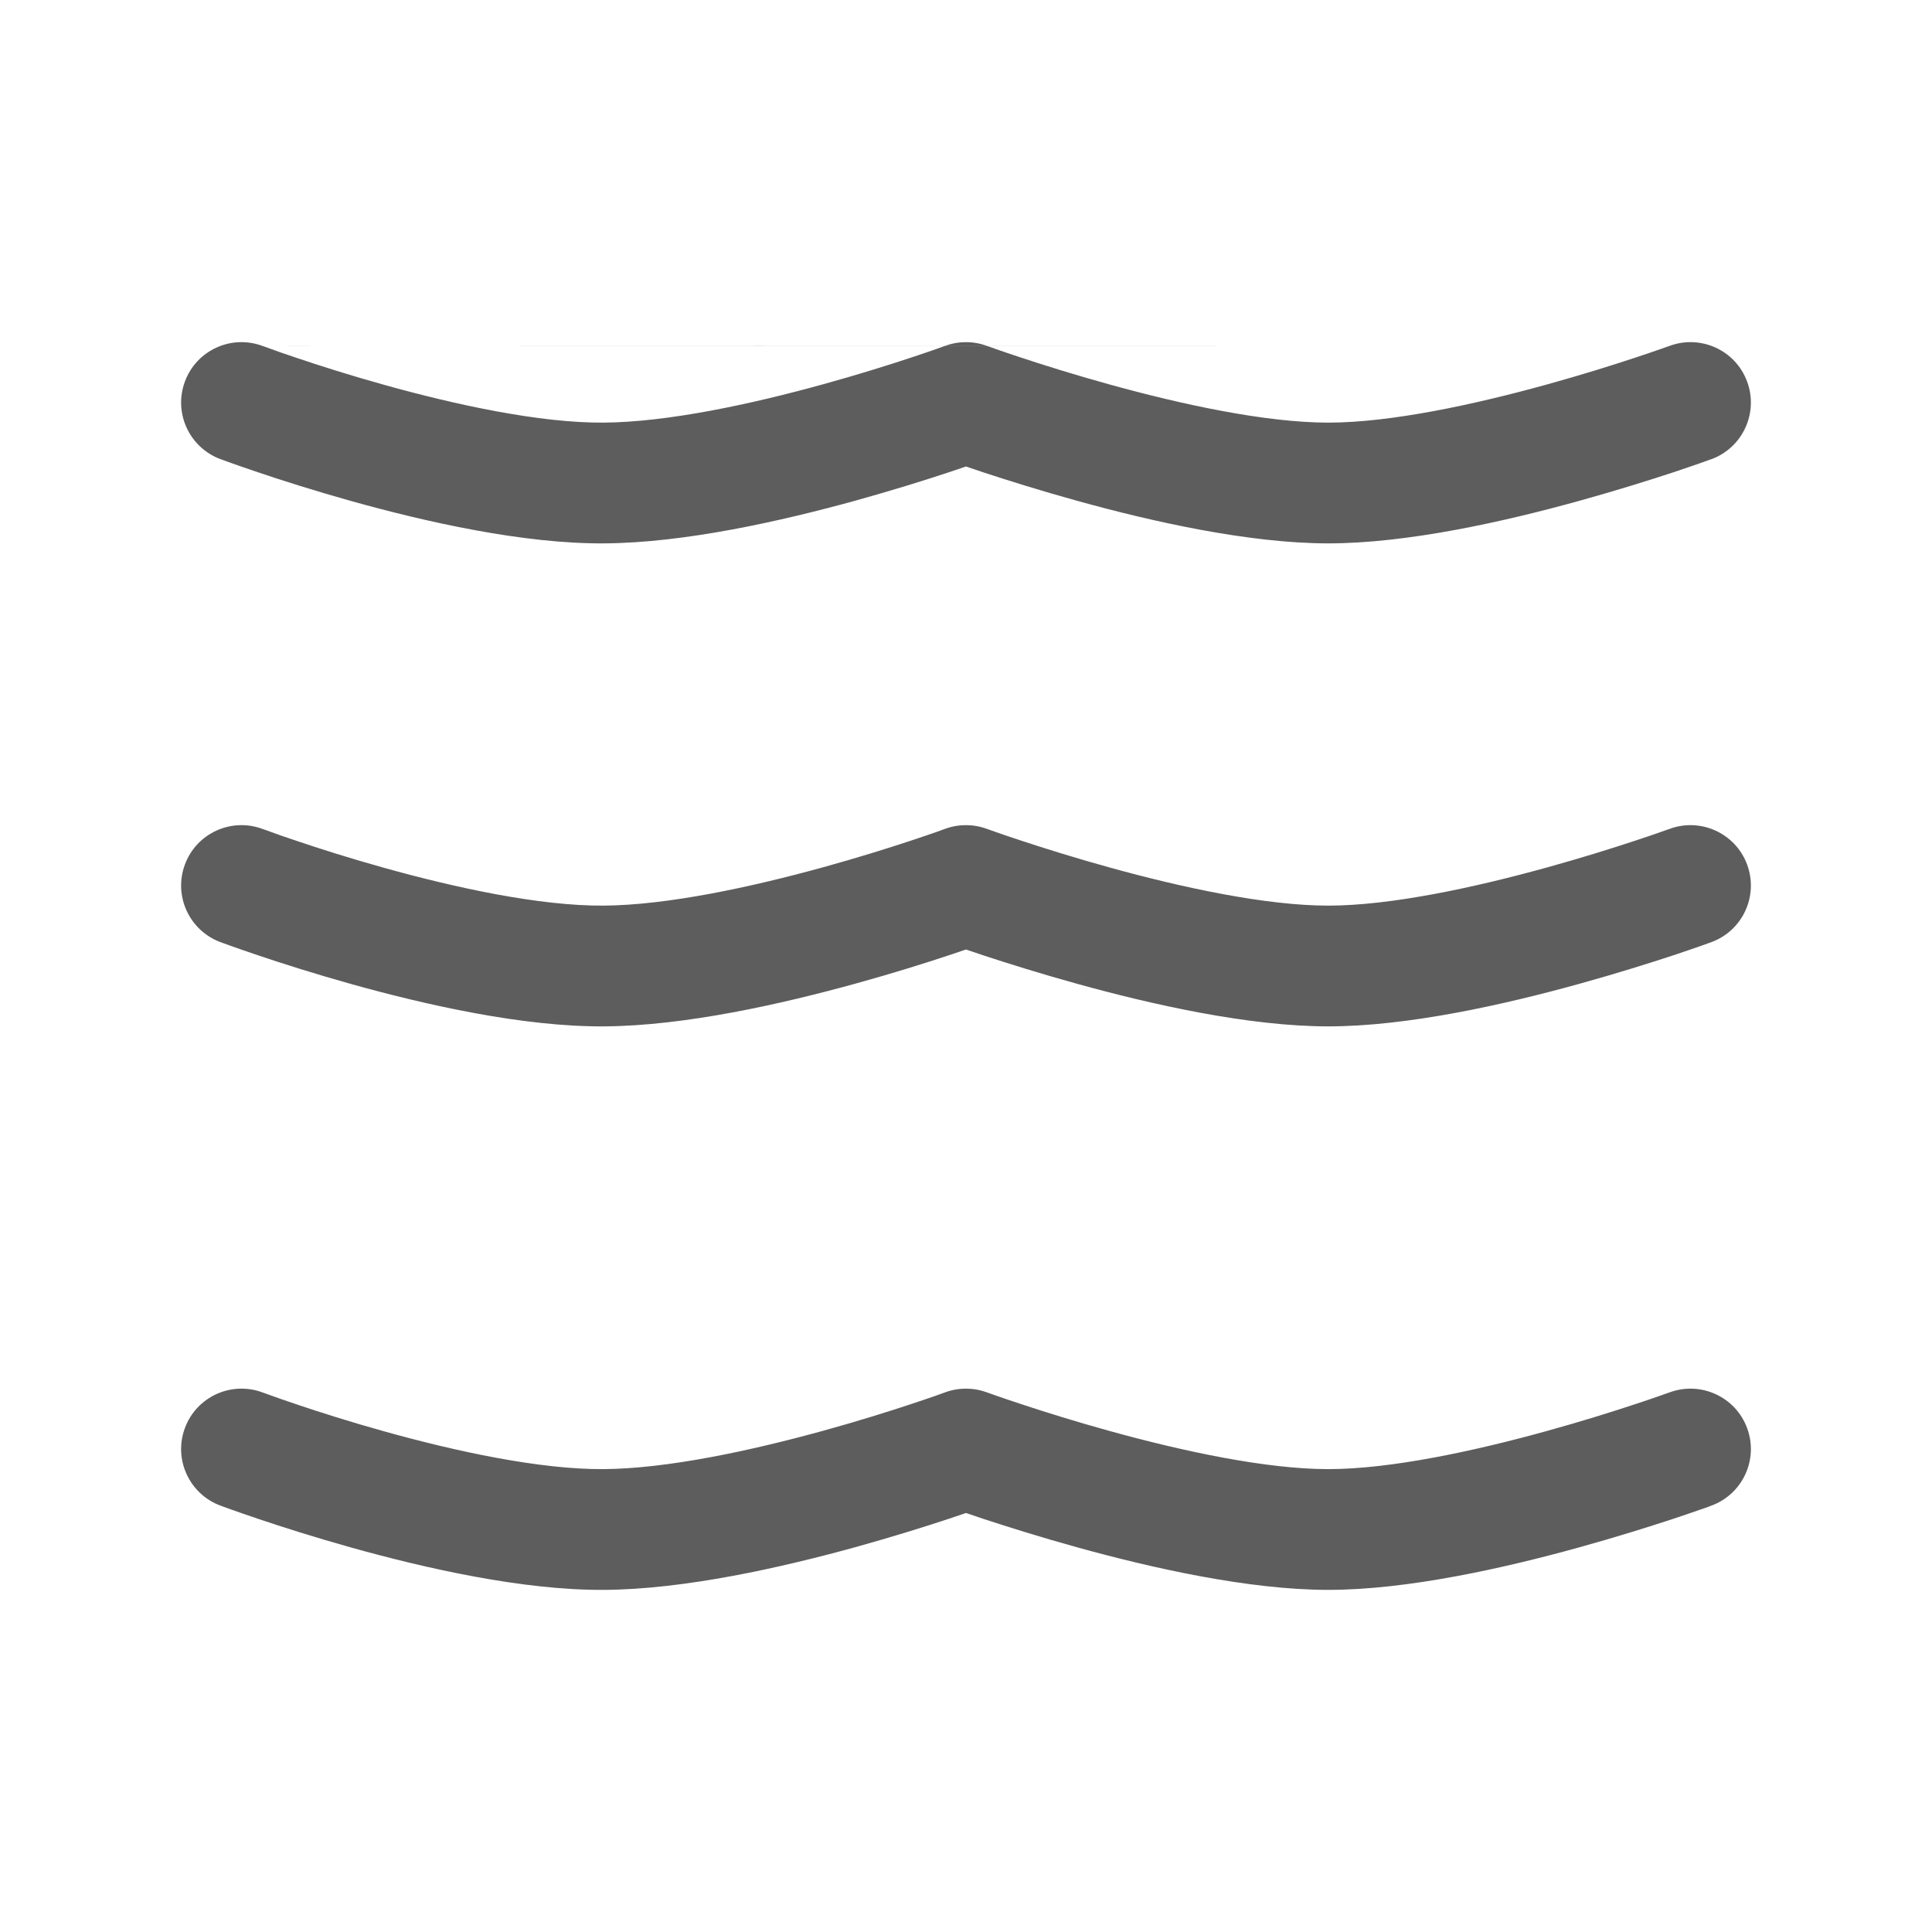 <svg width="24" height="24" viewBox="0 0 24 24" fill="none" xmlns="http://www.w3.org/2000/svg">
<path fill-rule="evenodd" clip-rule="evenodd" d="M20.742 4.296C21.131 4.154 21.562 4.353 21.704 4.742C21.847 5.131 21.647 5.562 21.258 5.705L21.255 5.706L21.247 5.708L21.222 5.717C21.2 5.725 21.168 5.737 21.127 5.751C21.045 5.78 20.927 5.82 20.781 5.869C20.488 5.965 20.079 6.094 19.613 6.223C18.7 6.476 17.492 6.75 16.5 6.75C15.508 6.75 14.3 6.476 13.387 6.223C12.92 6.094 12.512 5.965 12.219 5.869C12.137 5.841 12.063 5.817 12 5.795C11.938 5.816 11.867 5.84 11.786 5.867C11.497 5.963 11.091 6.09 10.627 6.219C9.717 6.47 8.512 6.744 7.505 6.75C6.494 6.757 5.284 6.481 4.373 6.227C3.908 6.097 3.501 5.967 3.211 5.869C3.065 5.82 2.948 5.779 2.867 5.75C2.826 5.735 2.795 5.724 2.773 5.716L2.747 5.706L2.74 5.704L2.738 5.703L2.737 5.703C2.349 5.557 2.152 5.125 2.298 4.737C2.443 4.349 2.875 4.153 3.263 4.298M12.259 4.296L12.263 4.298L12.284 4.305C12.303 4.312 12.331 4.322 12.368 4.335C12.443 4.361 12.552 4.399 12.69 4.444C12.965 4.535 13.349 4.656 13.787 4.777C14.682 5.025 15.724 5.25 16.5 5.25C17.276 5.25 18.318 5.025 19.213 4.777C19.651 4.656 20.035 4.535 20.31 4.444C20.448 4.399 20.557 4.361 20.631 4.335C20.669 4.322 20.697 4.312 20.716 4.305L20.737 4.298L20.742 4.296M12.259 4.296L12.258 4.296C12.091 4.235 11.908 4.235 11.742 4.296L11.736 4.298L11.716 4.305C11.697 4.312 11.669 4.322 11.633 4.335C11.559 4.361 11.451 4.398 11.315 4.443C11.043 4.533 10.662 4.653 10.227 4.773C9.339 5.019 8.294 5.245 7.495 5.25C6.706 5.255 5.665 5.03 4.777 4.782C4.342 4.661 3.961 4.539 3.689 4.447C3.553 4.402 3.445 4.364 3.372 4.337C3.335 4.324 3.307 4.314 3.289 4.307L3.268 4.3L3.263 4.298M20.742 10.296C21.131 10.154 21.562 10.354 21.704 10.742C21.847 11.131 21.647 11.562 21.258 11.704L21.255 11.706L21.247 11.708L21.222 11.717C21.2 11.725 21.168 11.737 21.127 11.751C21.045 11.78 20.927 11.82 20.781 11.869C20.488 11.965 20.079 12.094 19.613 12.223C18.7 12.476 17.492 12.75 16.5 12.75C15.508 12.75 14.3 12.476 13.387 12.223C12.92 12.094 12.512 11.965 12.219 11.869C12.137 11.841 12.063 11.816 12 11.795C11.938 11.816 11.867 11.84 11.786 11.867C11.497 11.963 11.091 12.091 10.627 12.219C9.717 12.47 8.512 12.744 7.505 12.75C6.494 12.757 5.284 12.481 4.373 12.227C3.908 12.097 3.501 11.967 3.211 11.869C3.065 11.82 2.948 11.779 2.867 11.75C2.826 11.735 2.795 11.724 2.773 11.716L2.747 11.706L2.74 11.704L2.738 11.703L2.737 11.703C2.349 11.557 2.152 11.125 2.298 10.737C2.443 10.349 2.875 10.153 3.263 10.298L3.268 10.3L3.289 10.307C3.307 10.314 3.335 10.324 3.372 10.337C3.445 10.364 3.553 10.402 3.689 10.447C3.961 10.539 4.342 10.661 4.777 10.782C5.665 11.03 6.706 11.255 7.495 11.25C8.294 11.245 9.339 11.018 10.227 10.773C10.662 10.653 11.043 10.533 11.315 10.443C11.451 10.398 11.559 10.361 11.633 10.335C11.669 10.322 11.697 10.312 11.716 10.305L11.736 10.298L11.741 10.296C11.907 10.235 12.091 10.235 12.258 10.296L12.263 10.298L12.284 10.305C12.303 10.312 12.331 10.322 12.368 10.335C12.443 10.361 12.552 10.399 12.69 10.444C12.965 10.535 13.349 10.656 13.787 10.777C14.682 11.025 15.724 11.25 16.5 11.25C17.276 11.25 18.318 11.025 19.213 10.777C19.651 10.656 20.035 10.535 20.31 10.444C20.448 10.399 20.557 10.361 20.631 10.335C20.669 10.322 20.697 10.312 20.716 10.305L20.737 10.298L20.742 10.296ZM20.742 17.296C21.131 17.154 21.562 17.354 21.704 17.742C21.847 18.131 21.647 18.562 21.258 18.704L21.247 18.708C21.258 18.704 21.258 18.704 21.258 18.704L21.247 18.708L21.222 18.718C21.2 18.725 21.168 18.737 21.127 18.751C21.045 18.78 20.927 18.82 20.781 18.869C20.488 18.965 20.079 19.094 19.613 19.223C18.7 19.476 17.492 19.75 16.5 19.75C15.508 19.75 14.3 19.476 13.387 19.223C12.92 19.094 12.512 18.965 12.219 18.869C12.137 18.841 12.063 18.817 12 18.795C11.938 18.816 11.867 18.84 11.786 18.867C11.497 18.963 11.091 19.09 10.627 19.219C9.717 19.47 8.512 19.744 7.505 19.75C6.494 19.757 5.284 19.481 4.373 19.227C3.908 19.097 3.501 18.967 3.211 18.869C3.065 18.82 2.948 18.779 2.867 18.75C2.826 18.735 2.795 18.724 2.773 18.716L2.747 18.706L2.74 18.704L2.738 18.703C2.738 18.703 2.737 18.703 2.74 18.704L2.737 18.703C2.349 18.557 2.152 18.125 2.298 17.737C2.443 17.349 2.875 17.153 3.263 17.298M3.263 17.298L3.268 17.3L3.289 17.307C3.307 17.314 3.335 17.324 3.372 17.337C3.445 17.364 3.553 17.401 3.689 17.447C3.961 17.539 4.342 17.661 4.777 17.782C5.665 18.03 6.706 18.255 7.495 18.25C8.294 18.245 9.339 18.018 10.227 17.773C10.662 17.653 11.043 17.533 11.315 17.443C11.451 17.398 11.559 17.361 11.633 17.335C11.669 17.322 11.697 17.312 11.716 17.305L11.736 17.298L11.741 17.296C11.907 17.235 12.091 17.235 12.258 17.296L12.259 17.296L12.263 17.298L12.284 17.305C12.303 17.312 12.331 17.322 12.368 17.335C12.443 17.361 12.552 17.399 12.69 17.444C12.965 17.535 13.349 17.656 13.787 17.777C14.682 18.025 15.724 18.25 16.5 18.25C17.276 18.25 18.318 18.025 19.213 17.777C19.651 17.656 20.035 17.535 20.31 17.444C20.448 17.399 20.557 17.361 20.631 17.335C20.669 17.322 20.697 17.312 20.716 17.305L20.737 17.298L20.742 17.296" fill="#5D5D5D"/>
</svg>
